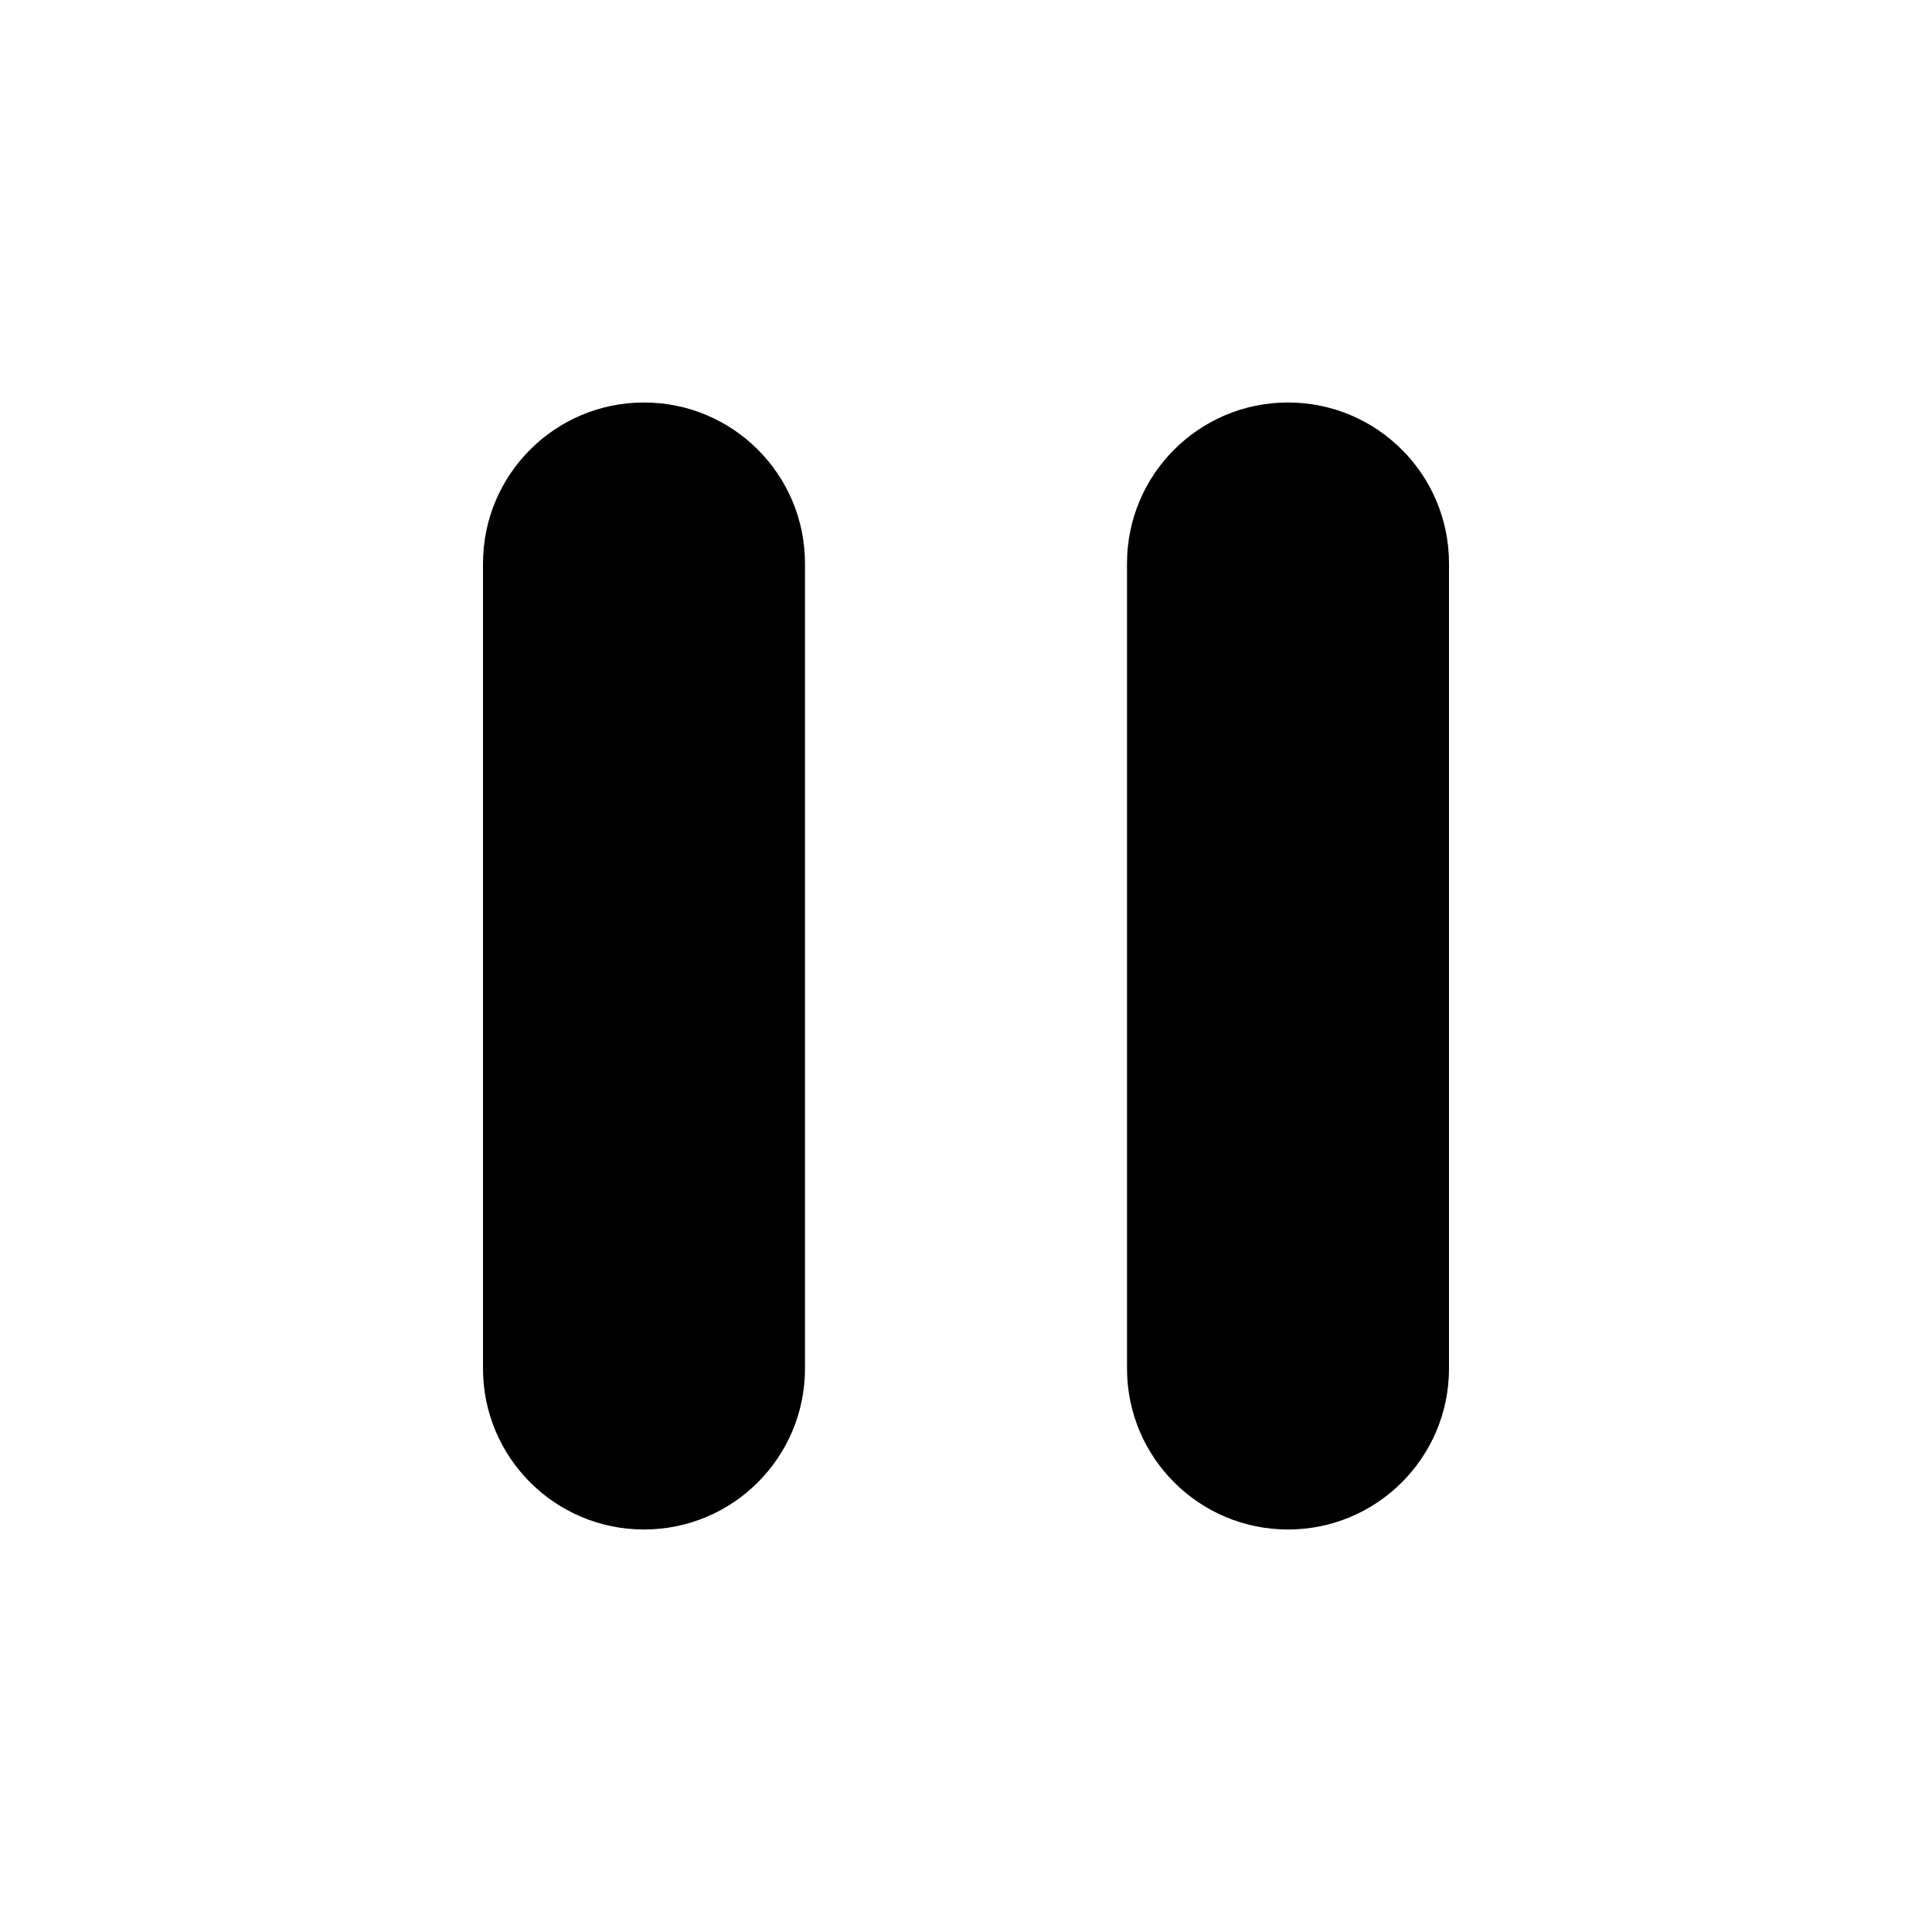<svg xmlns="http://www.w3.org/2000/svg" viewBox="0 0 172 172">
    <g fill-rule="nonzero" stroke="none" stroke-width="1" stroke-linecap="butt" stroke-linejoin="miter" stroke-miterlimit="10" stroke-dasharray="" stroke-dashoffset="0" font-family="none" font-weight="none" font-size="none" text-anchor="none" style="mix-blend-mode: normal">
        <path d="M0,172v-172h172v172z" fill="none"></path>
        <g>
            <path d="M57.333,35.833c-7.919,0 -14.333,6.414 -14.333,14.333v71.667c0,7.919 6.414,14.333 14.333,14.333c7.919,0 14.333,-6.414 14.333,-14.333v-71.667c0,-7.919 -6.414,-14.333 -14.333,-14.333zM114.667,35.833c-7.919,0 -14.333,6.414 -14.333,14.333v71.667c0,7.919 6.414,14.333 14.333,14.333c7.919,0 14.333,-6.414 14.333,-14.333v-71.667c0,-7.919 -6.414,-14.333 -14.333,-14.333z"></path>
        </g>
    </g>
</svg>